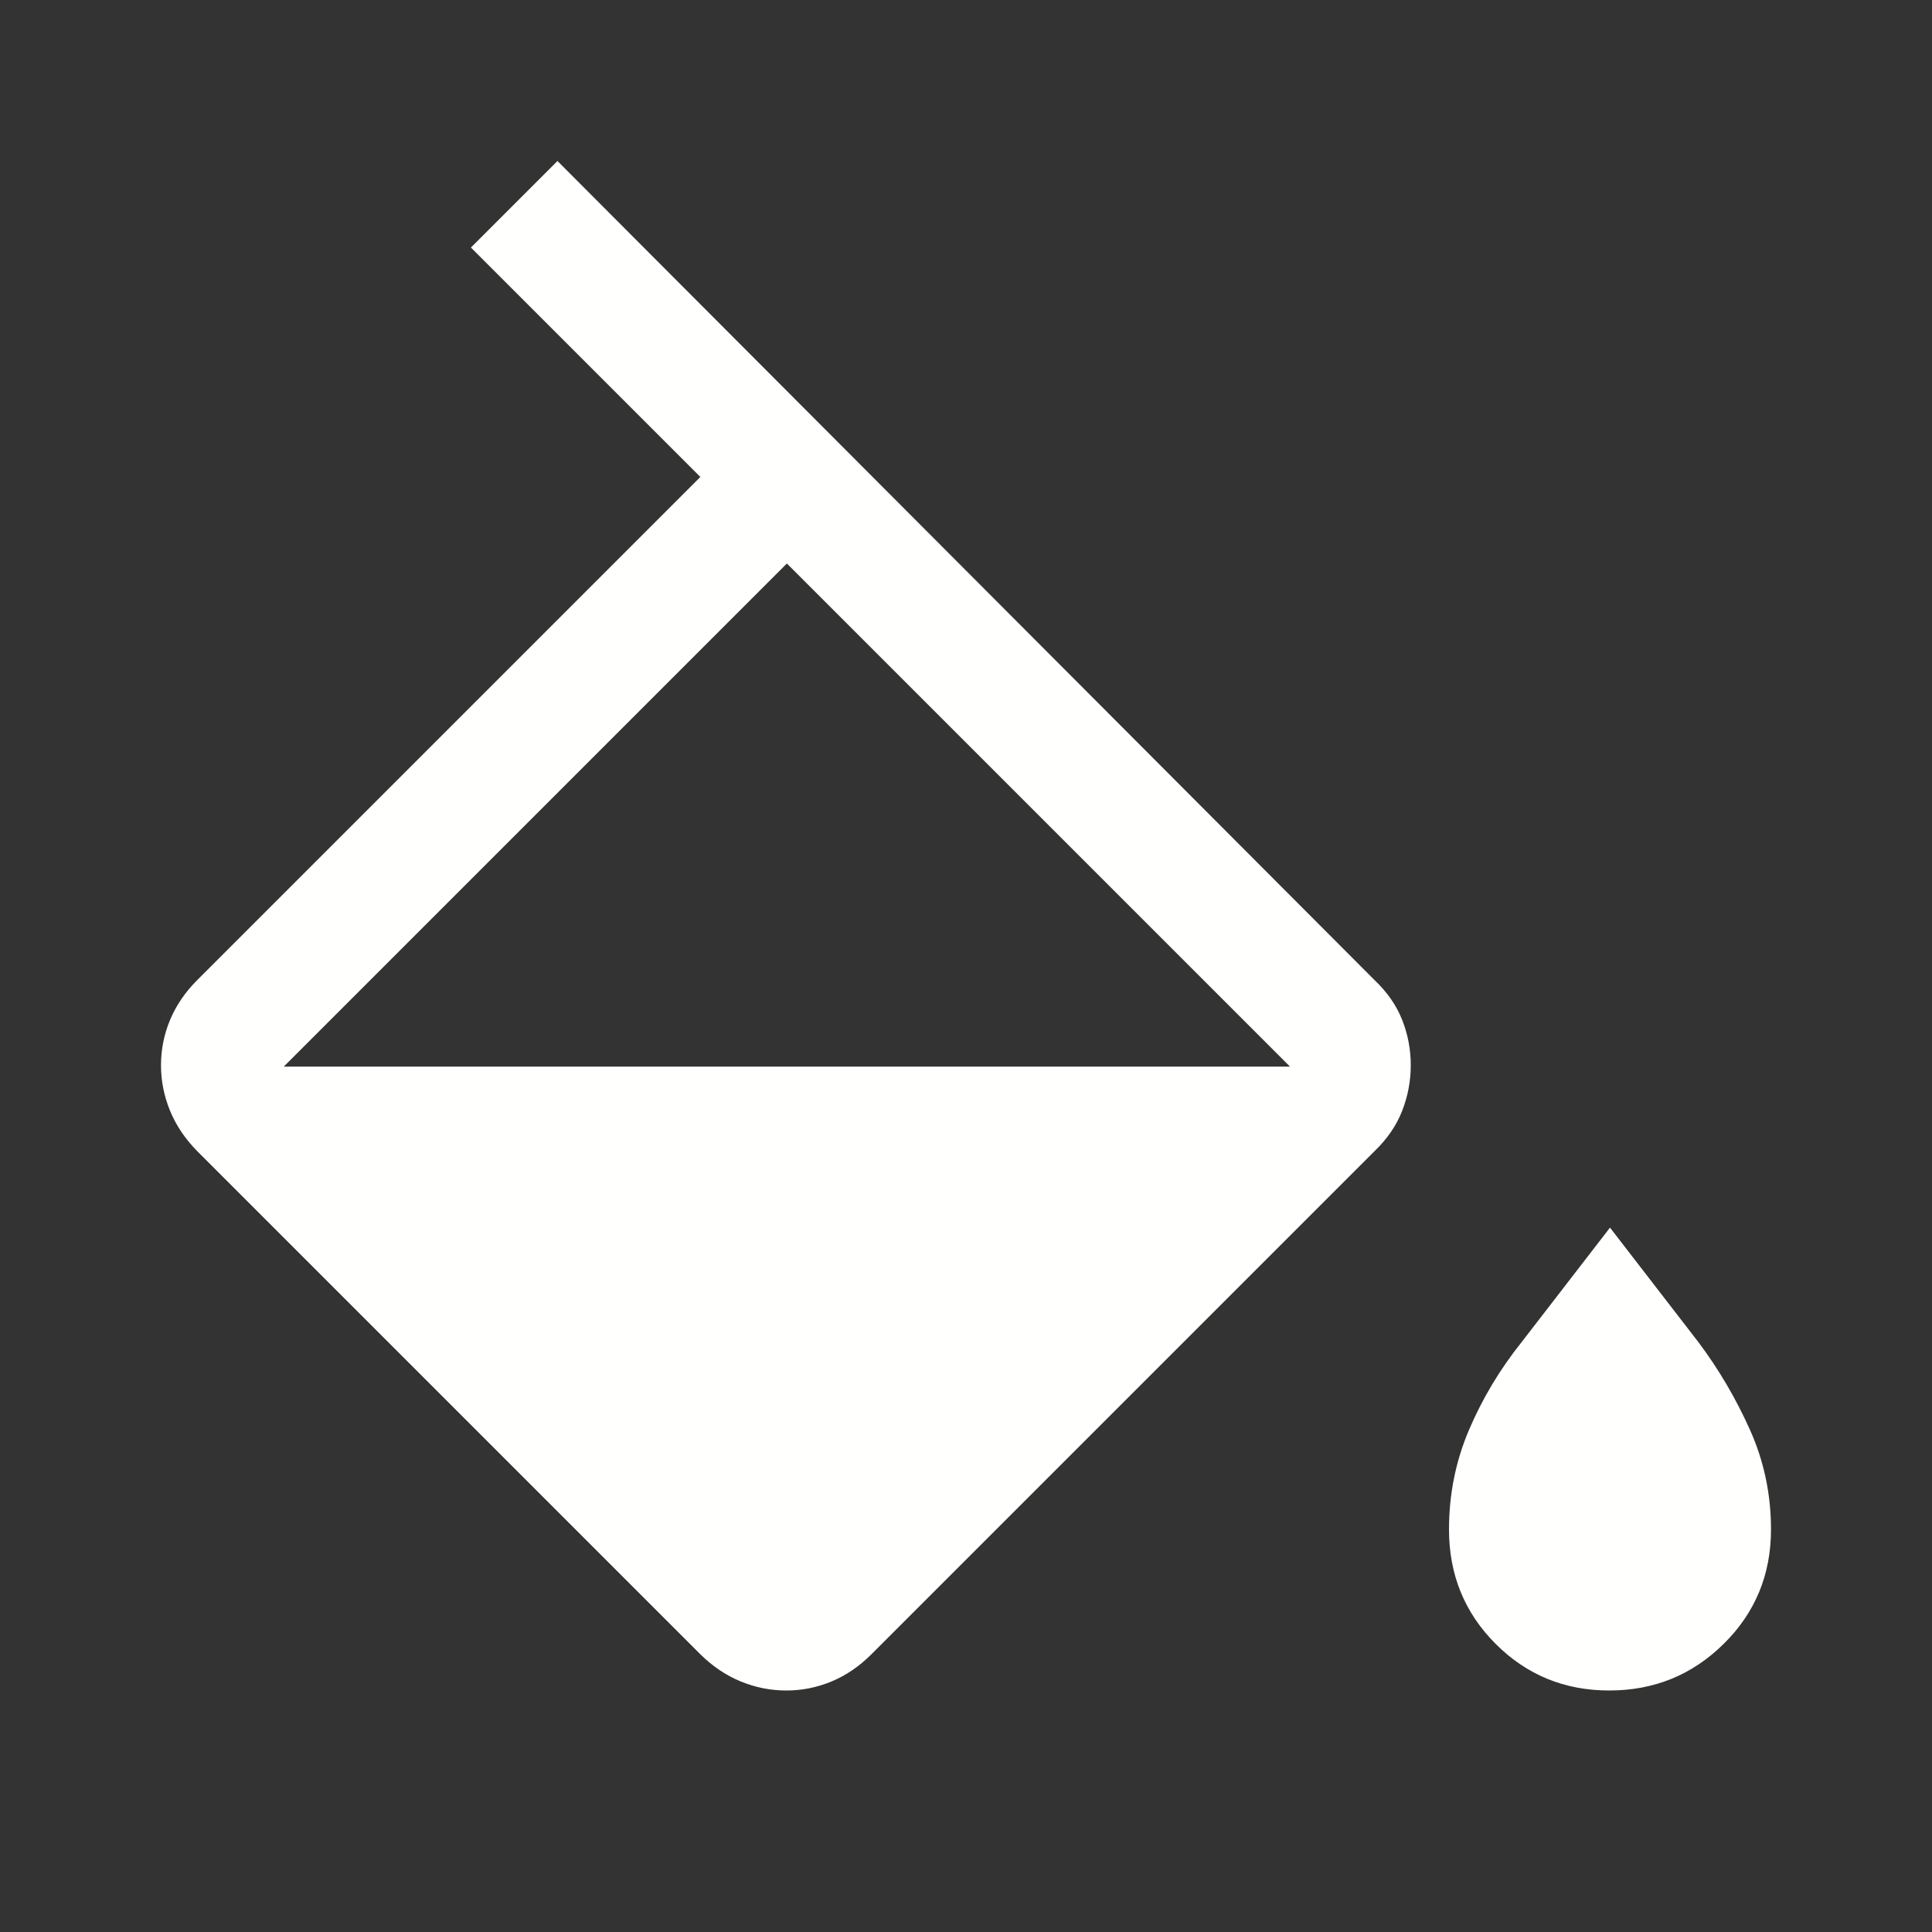 <svg width="48" height="48" viewBox="0 0 48 48" fill="none" xmlns="http://www.w3.org/2000/svg">
<rect x="0" y="0" width="48" height="48" fill="#333333" stroke="none"/>
<path d="M17.4 41.1L4.9 28.6C4.6 28.296 4.375 27.962 4.225 27.597C4.075 27.232 4 26.855 4 26.465C4 26.075 4.075 25.7 4.225 25.34C4.375 24.98 4.6 24.65 4.9 24.35L17.4 11.85L11.7 6.15L13.85 4L34.15 24.35C34.466 24.65 34.695 24.98 34.837 25.34C34.979 25.7 35.05 26.075 35.05 26.465C35.05 26.855 34.979 27.232 34.837 27.597C34.695 27.962 34.466 28.296 34.15 28.6L21.65 41.1C21.35 41.4 21.02 41.625 20.66 41.775C20.3 41.925 19.925 42 19.535 42C19.145 42 18.768 41.925 18.403 41.775C18.038 41.625 17.704 41.4 17.4 41.1ZM19.55 14L7.05 26.5H32.05L19.55 14ZM39.983 42C38.871 42 37.93 41.614 37.158 40.841C36.386 40.068 36 39.121 36 38C36 37.124 36.167 36.297 36.5 35.518C36.833 34.739 37.267 34.017 37.8 33.35L40 30.5L42.2 33.35C42.7 34.017 43.125 34.739 43.475 35.518C43.825 36.297 44 37.124 44 38C44 39.121 43.608 40.068 42.825 40.841C42.042 41.614 41.094 42 39.983 42Z" fill="#FFFFFE"/>
</svg>
